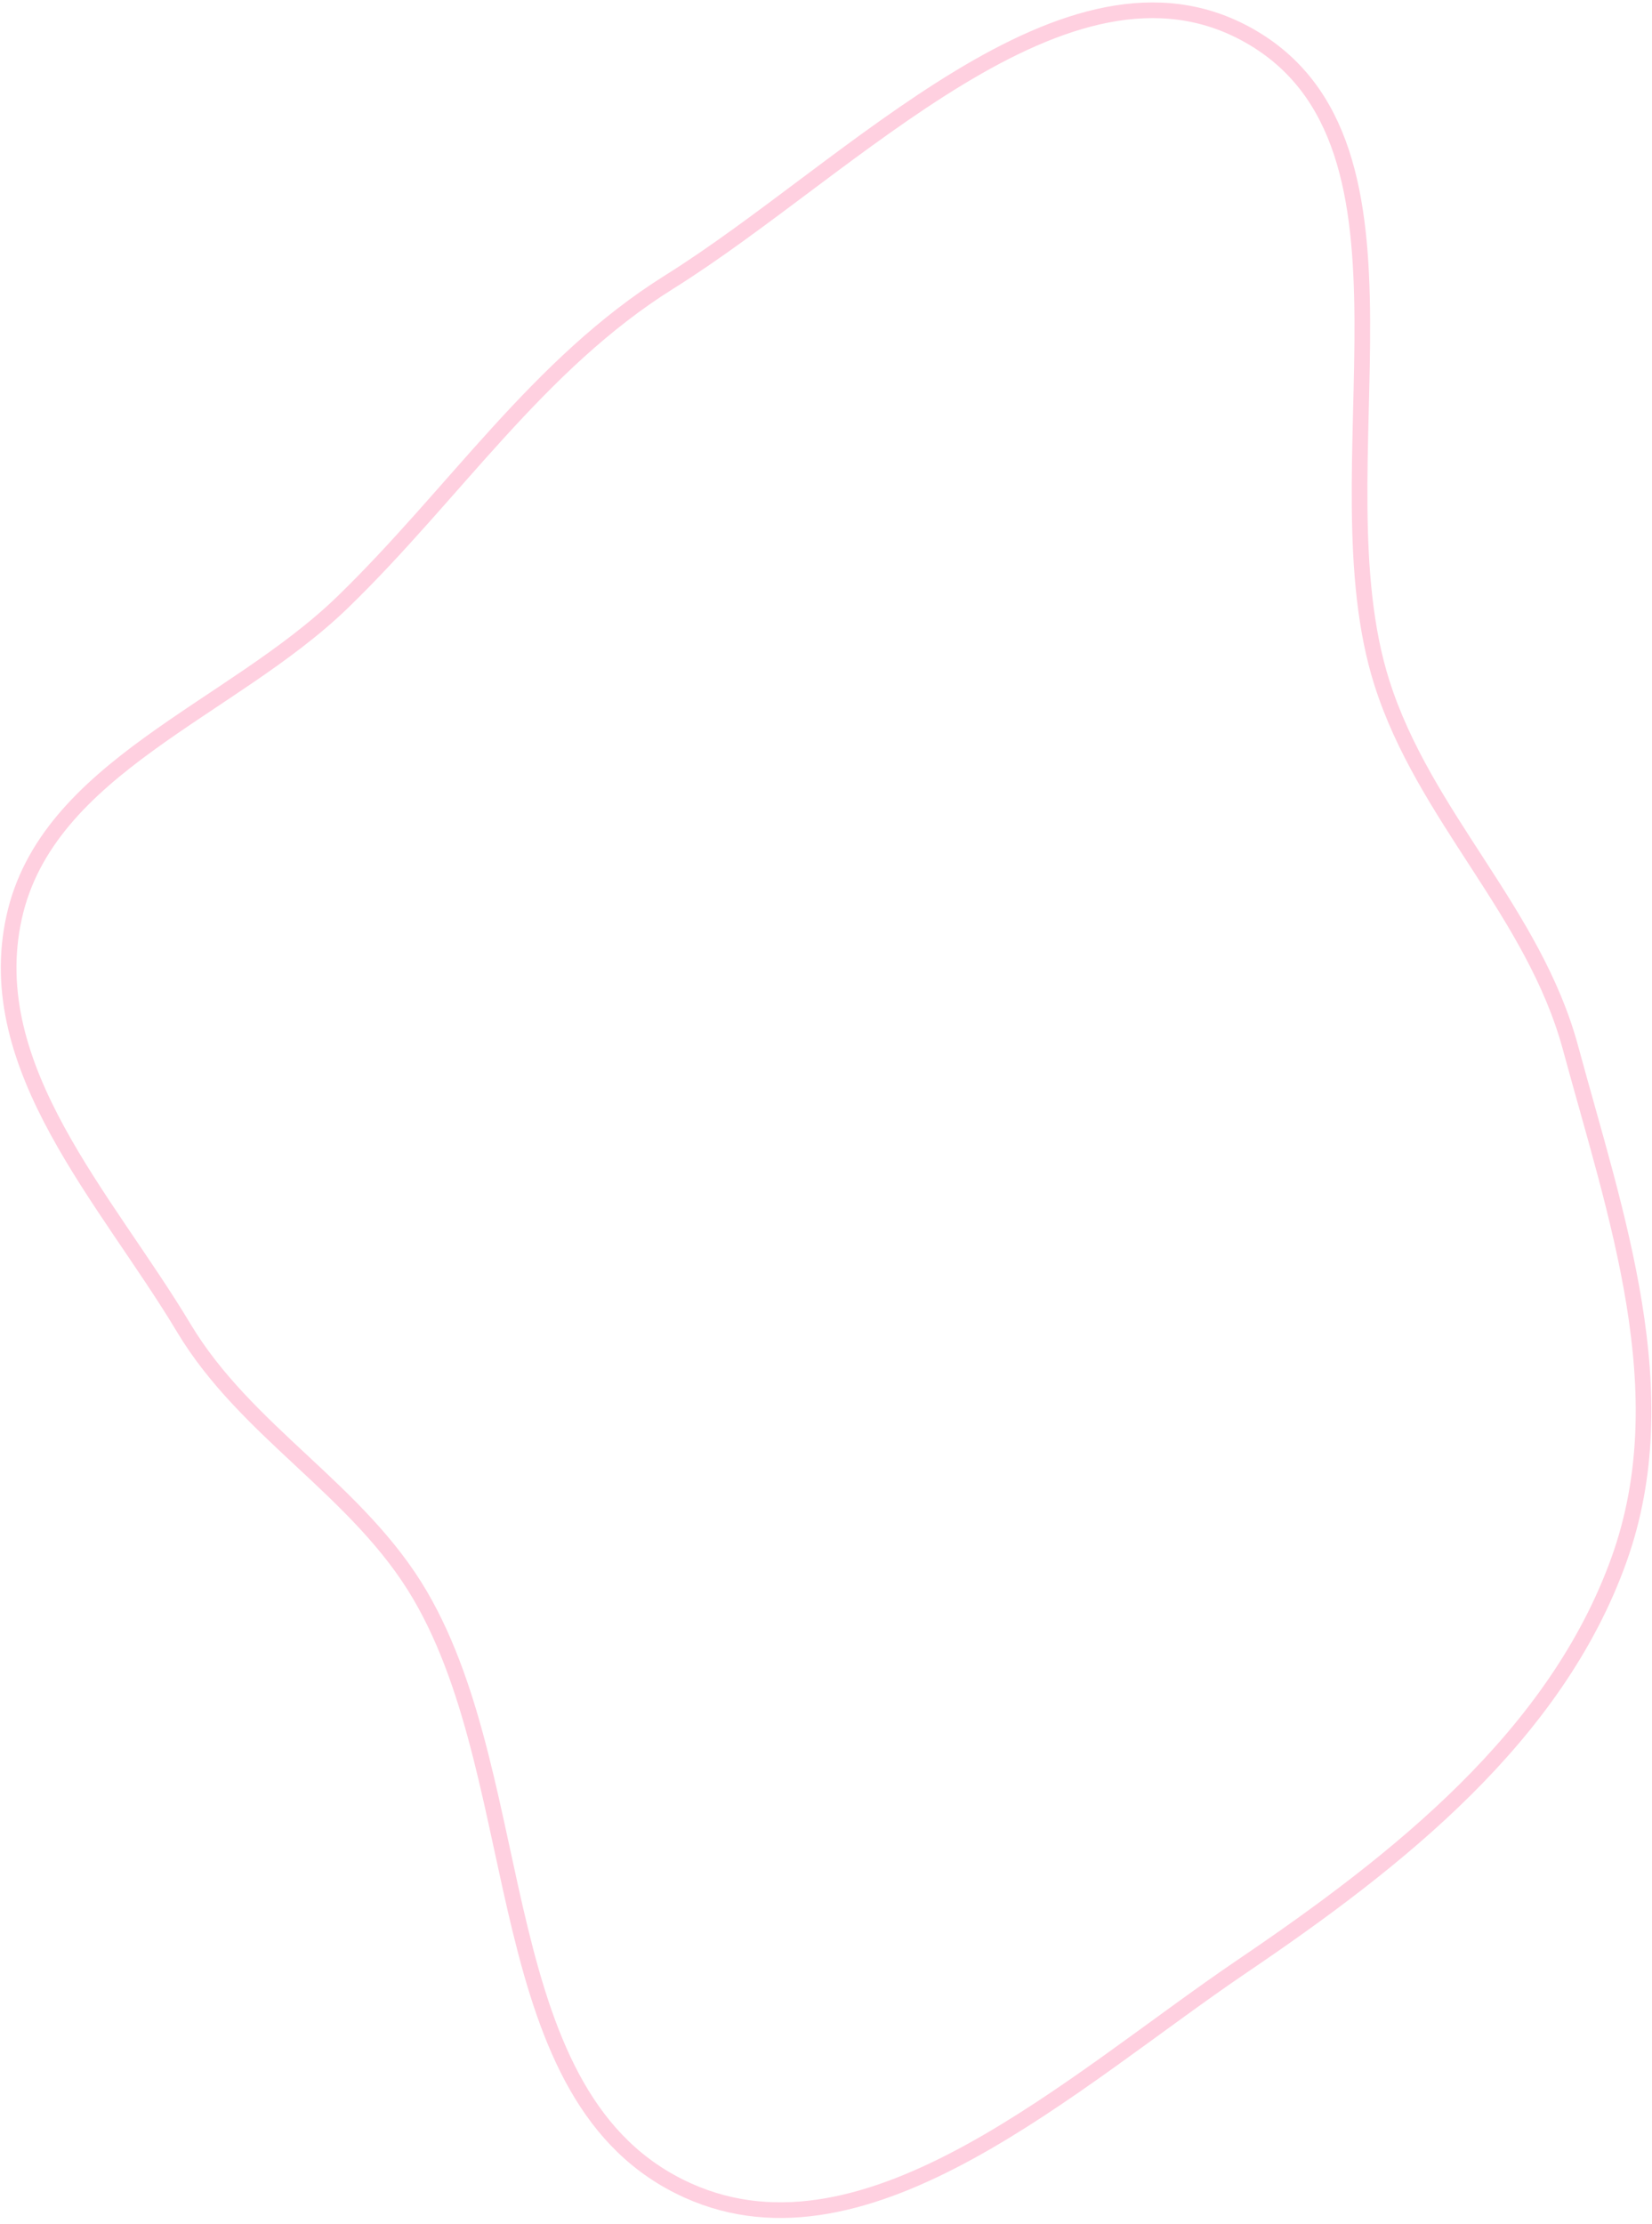 <svg width="211" height="284" viewBox="0 0 211 284" fill="none" xmlns="http://www.w3.org/2000/svg">
<path fill-rule="evenodd" clip-rule="evenodd" d="M53.673 203.744C45.813 190.295 31.469 182.927 23.464 169.569C13.59 153.091 -2.423 136.431 1.796 117.173C6.003 97.97 29.56 90.677 43.768 76.898C58.035 63.061 68.701 46.503 85.487 36.005C108.792 21.431 136.306 -8.518 159.493 4.525C184.159 18.4 167.836 59.939 176.503 87.204C181.94 104.305 195.895 116.459 200.592 133.806C206.388 155.215 214.426 177.792 206.804 199.117C198.723 221.723 178.555 237.603 158.675 251.075C137.026 265.745 110.932 290.133 87.849 279.728C62.156 268.147 67.934 228.144 53.673 203.744Z" stroke="#FFD0E0" stroke-width="2"/>
</svg>
